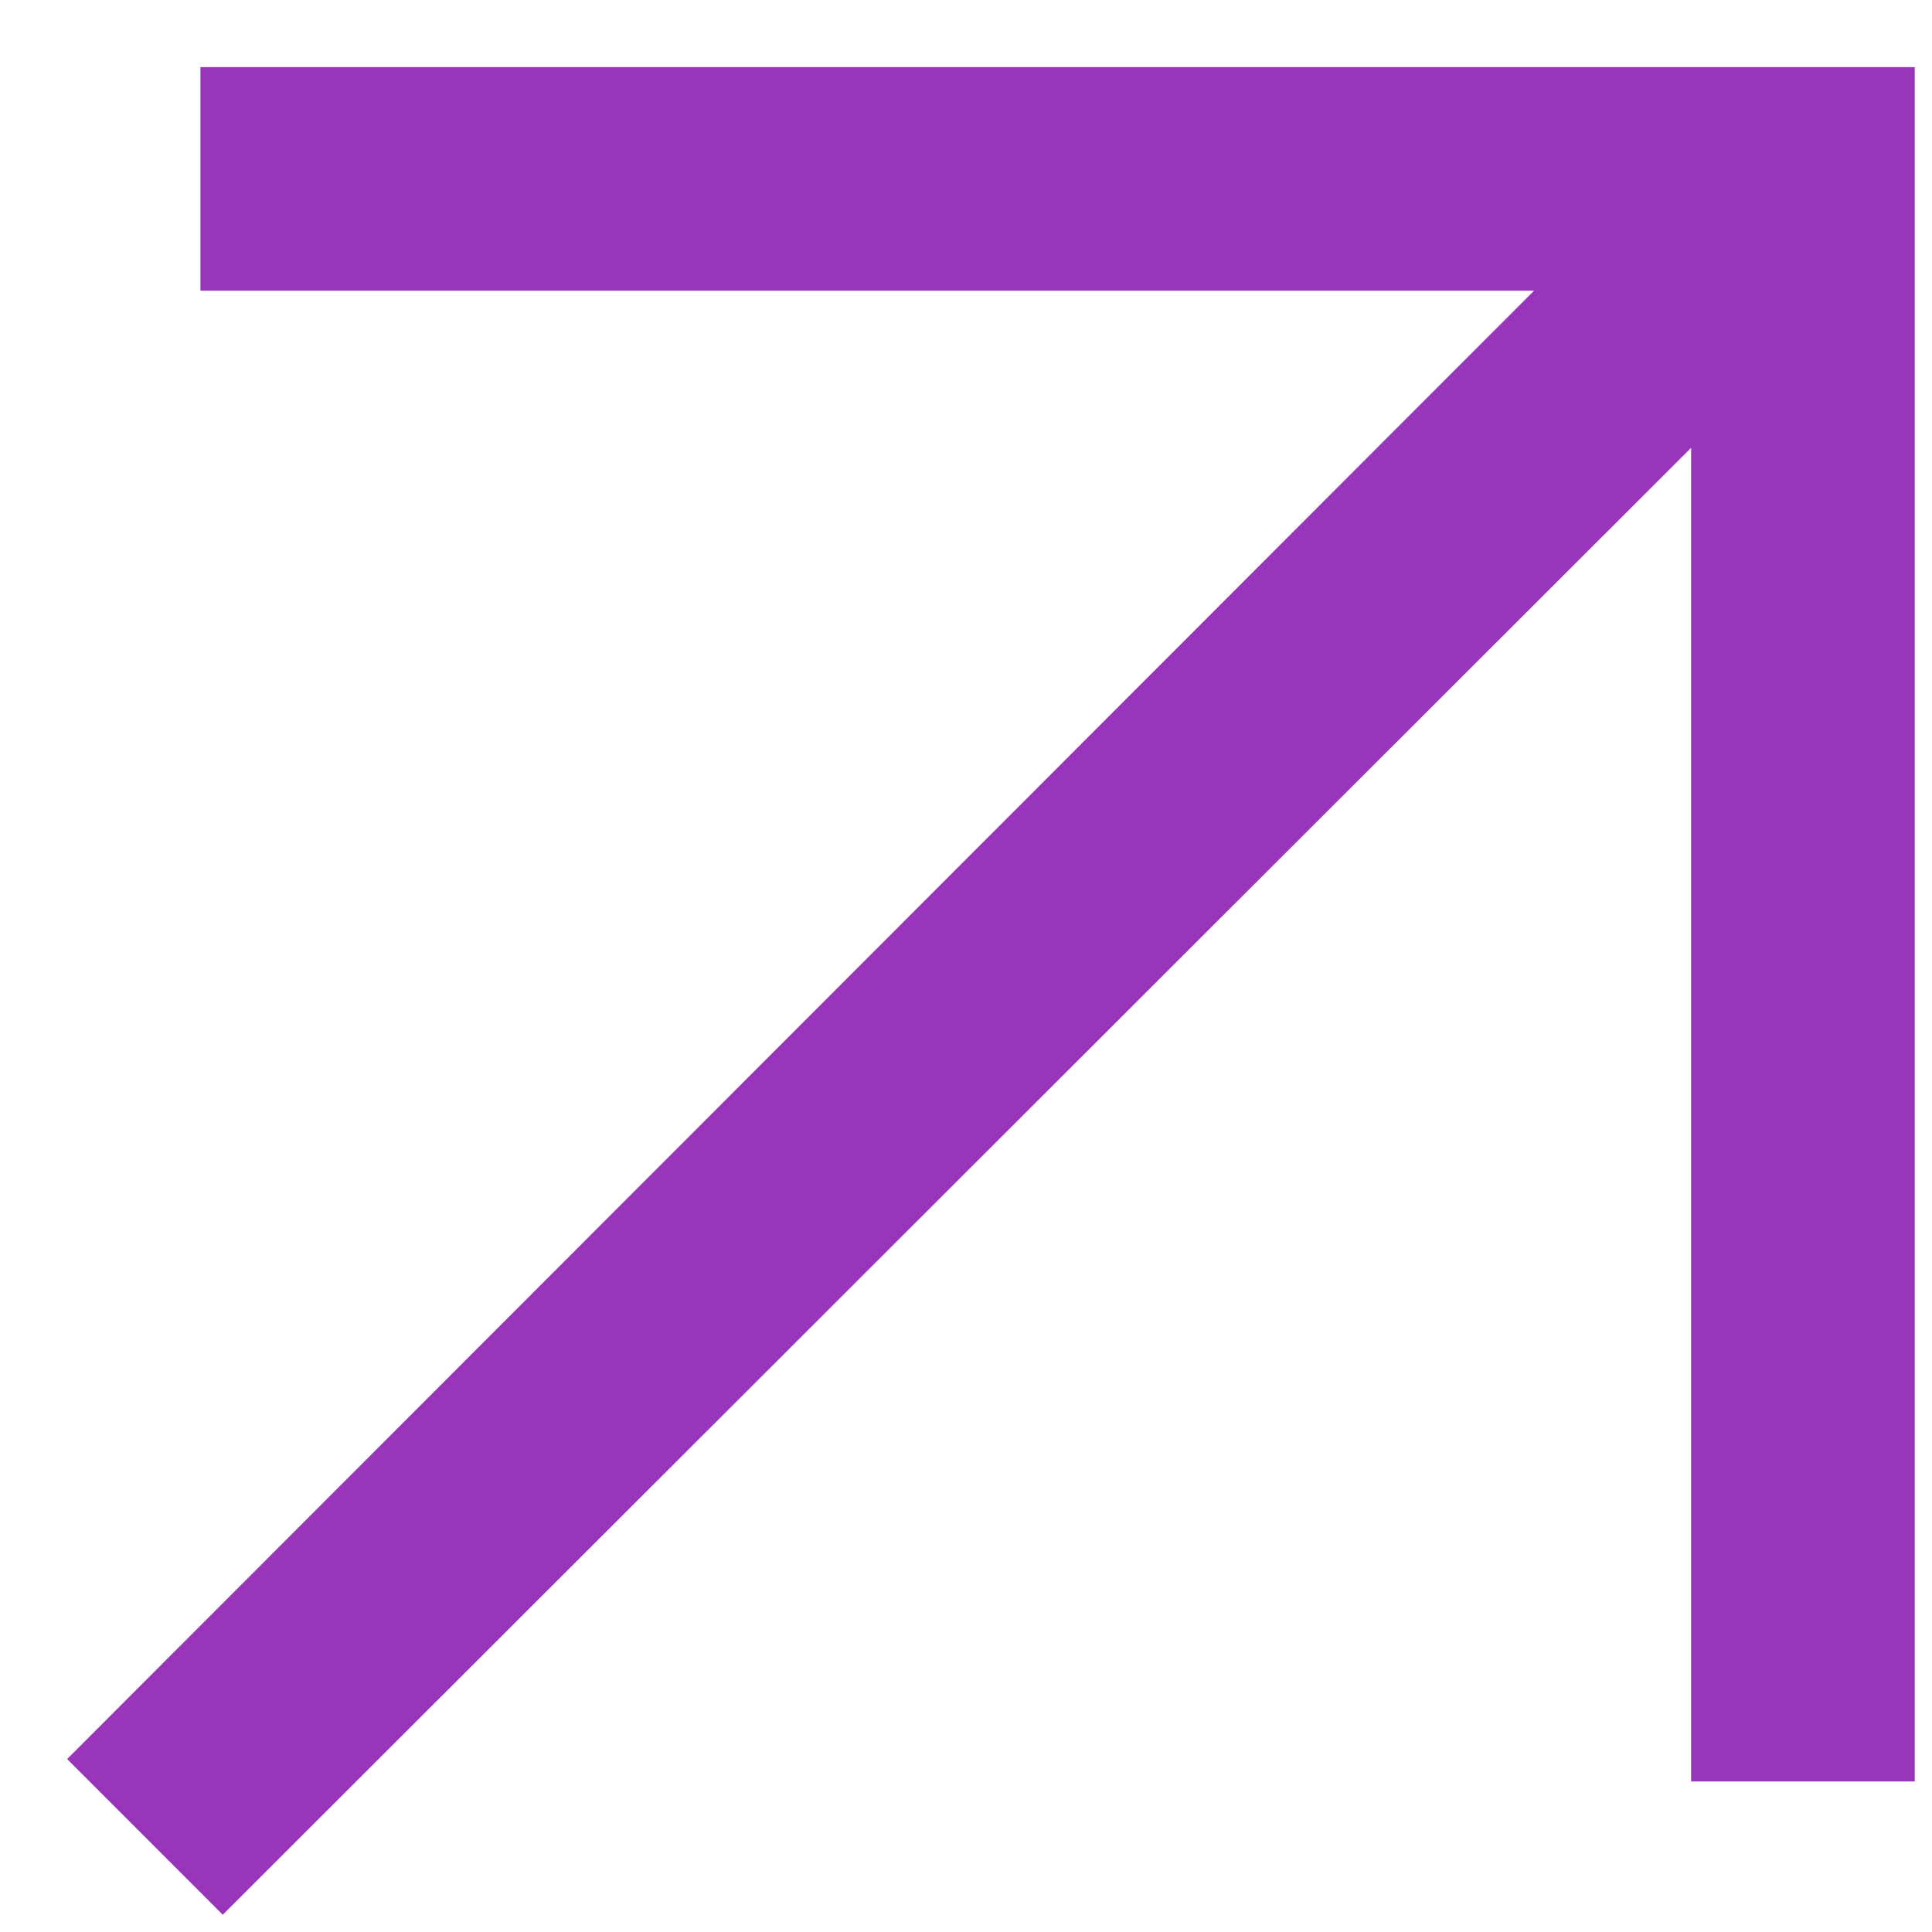 <svg width="27" height="27" viewBox="0 0 27 27" fill="none" xmlns="http://www.w3.org/2000/svg">
<path d="M3.113 26.759L0.938 24.583L21.439 4.062H2.801V0.938H26.759V24.896H23.634V6.258L3.113 26.759Z" fill="#9935BA"/>
</svg>
